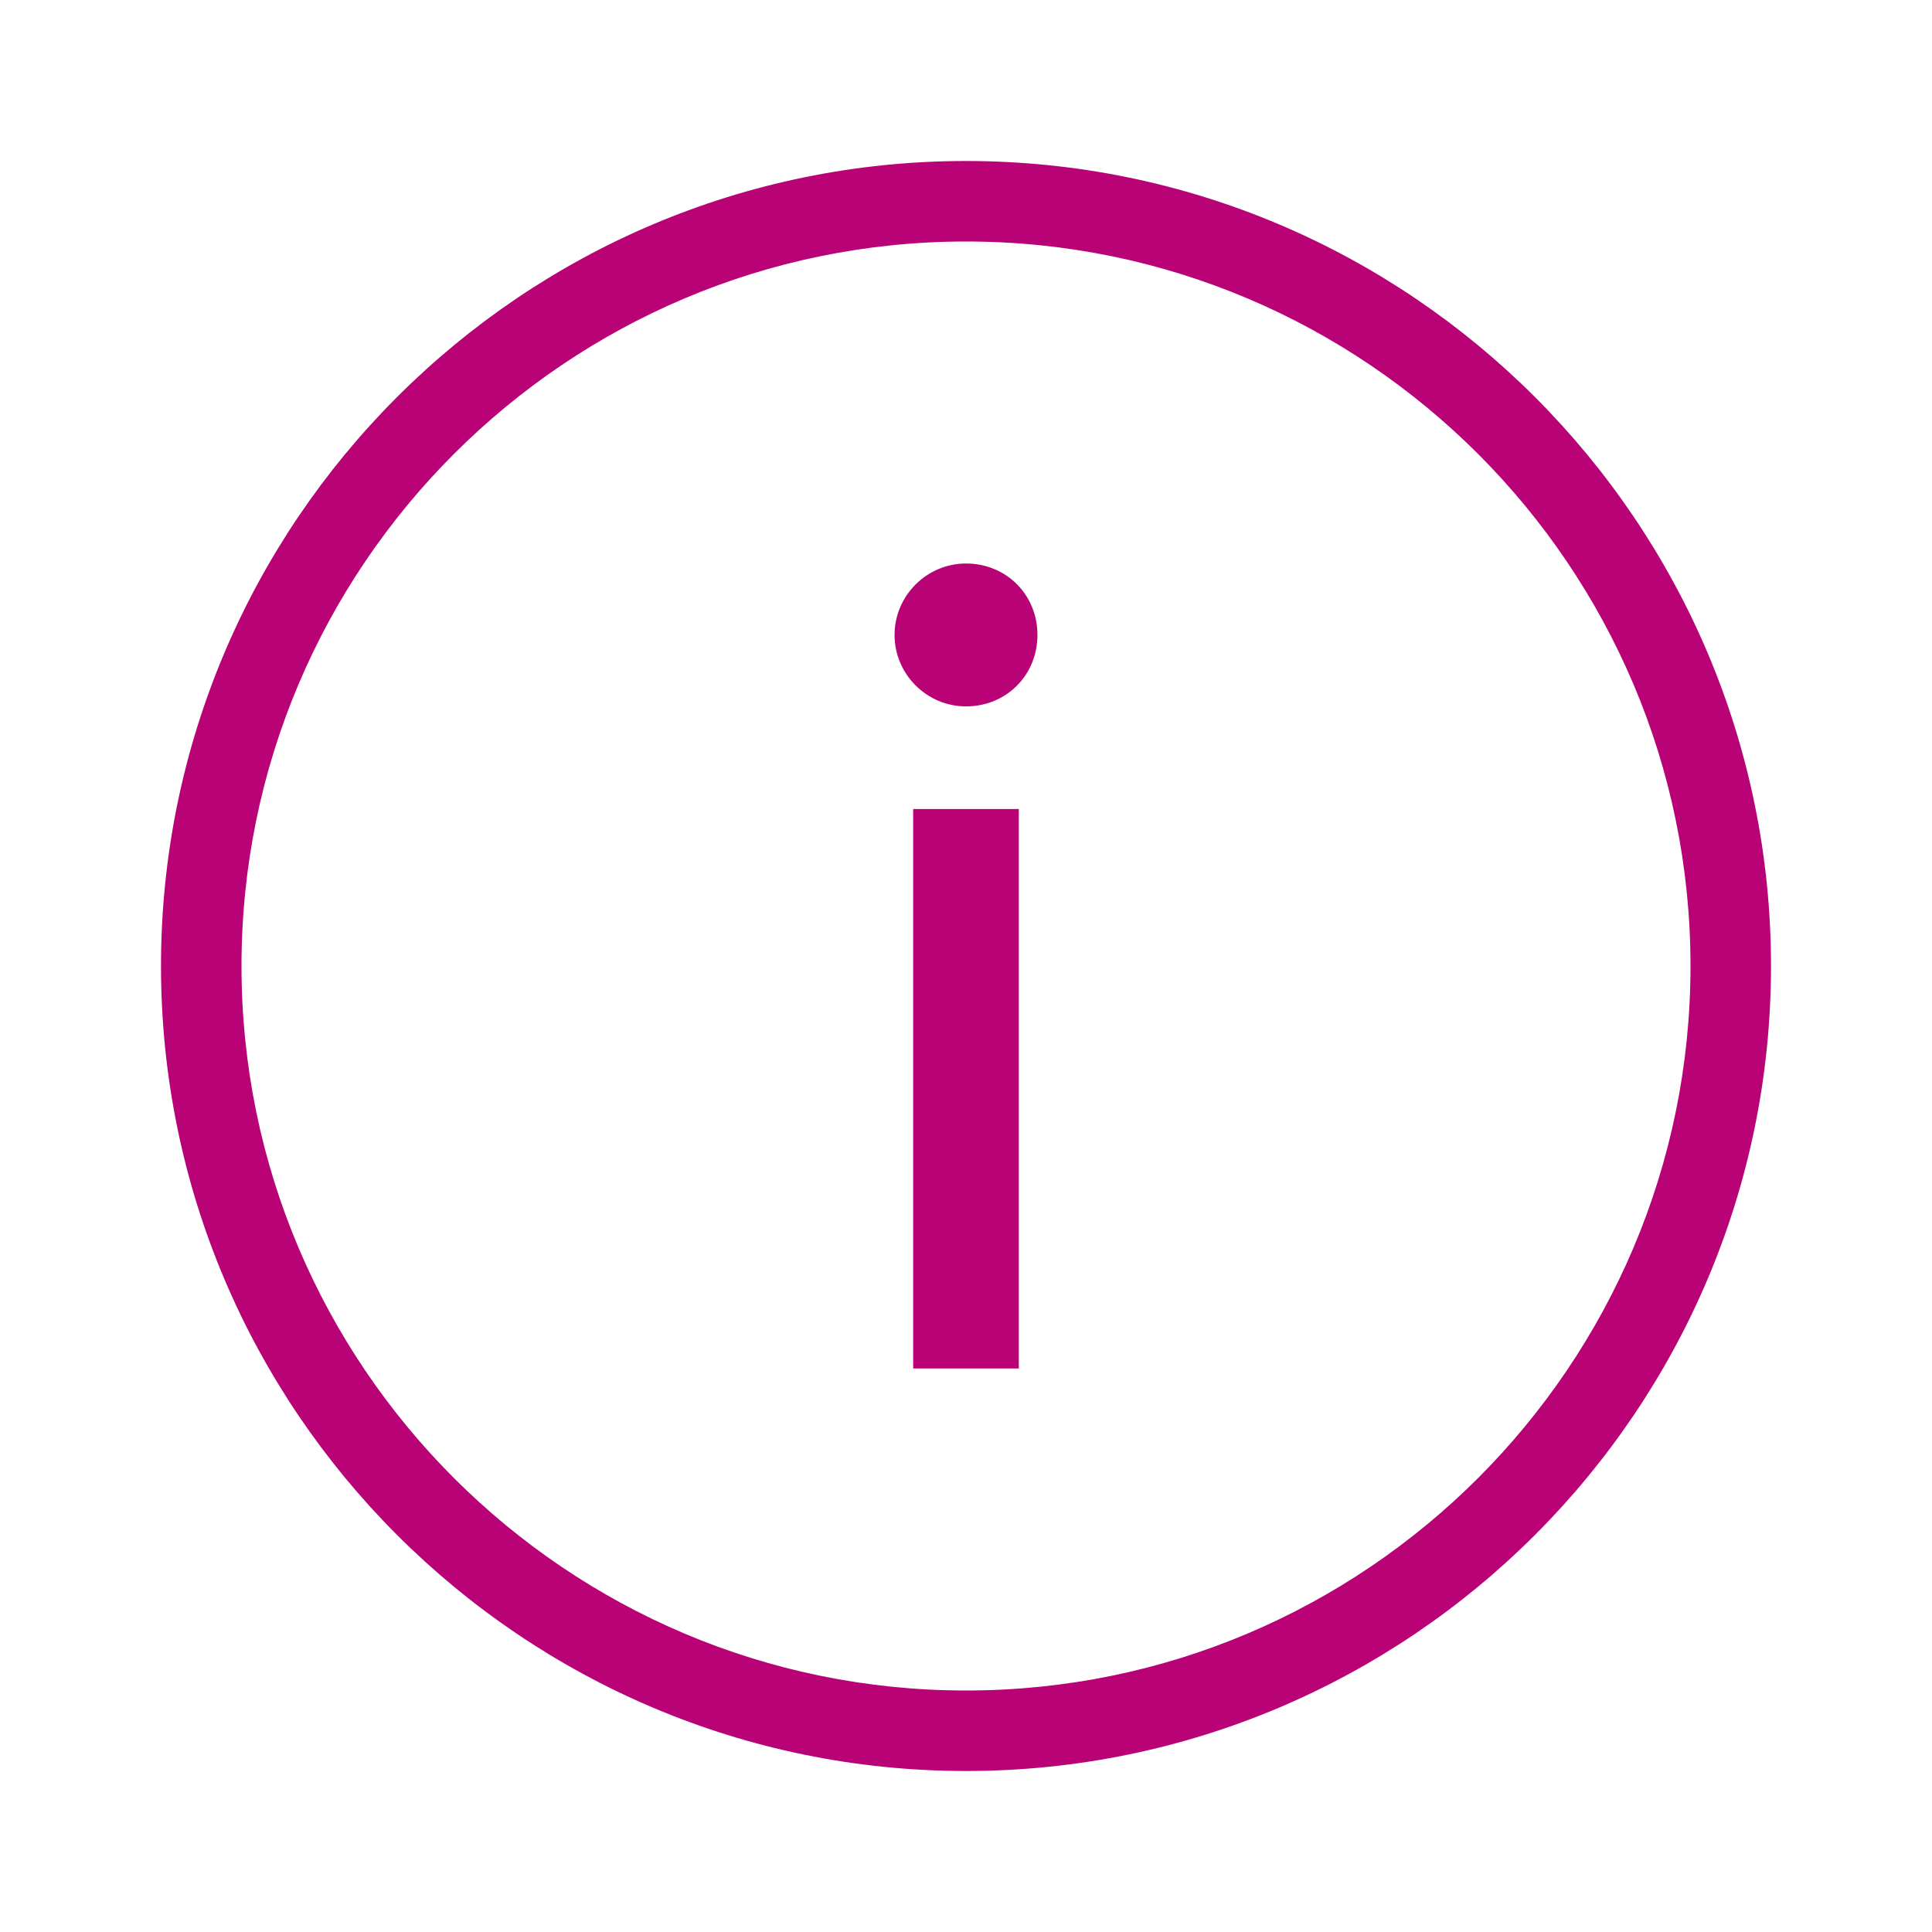 <?xml version="1.0" encoding="UTF-8"?>
<svg xmlns="http://www.w3.org/2000/svg" viewBox="0 0 192 192"><path d="M96 176c-44.112 0-80-35.888-80-80s35.888-80 80-80 80 35.888 80 80-35.888 80-80 80zm0-152c-39.701 0-72 32.299-72 72s32.299 72 72 72 72-32.299 72-72-32.299-72-72-72zm-7.1 39.1c0-3.9 3.2-7.1 7.1-7.1 4 0 7.1 3.1 7.1 7.1s-3.1 7.1-7.1 7.1c-3.9 0-7.1-3.2-7.1-7.1zm1.85 17.3h10.5V136h-10.5V80.4z" style="fill: #b90276;"/></svg>
